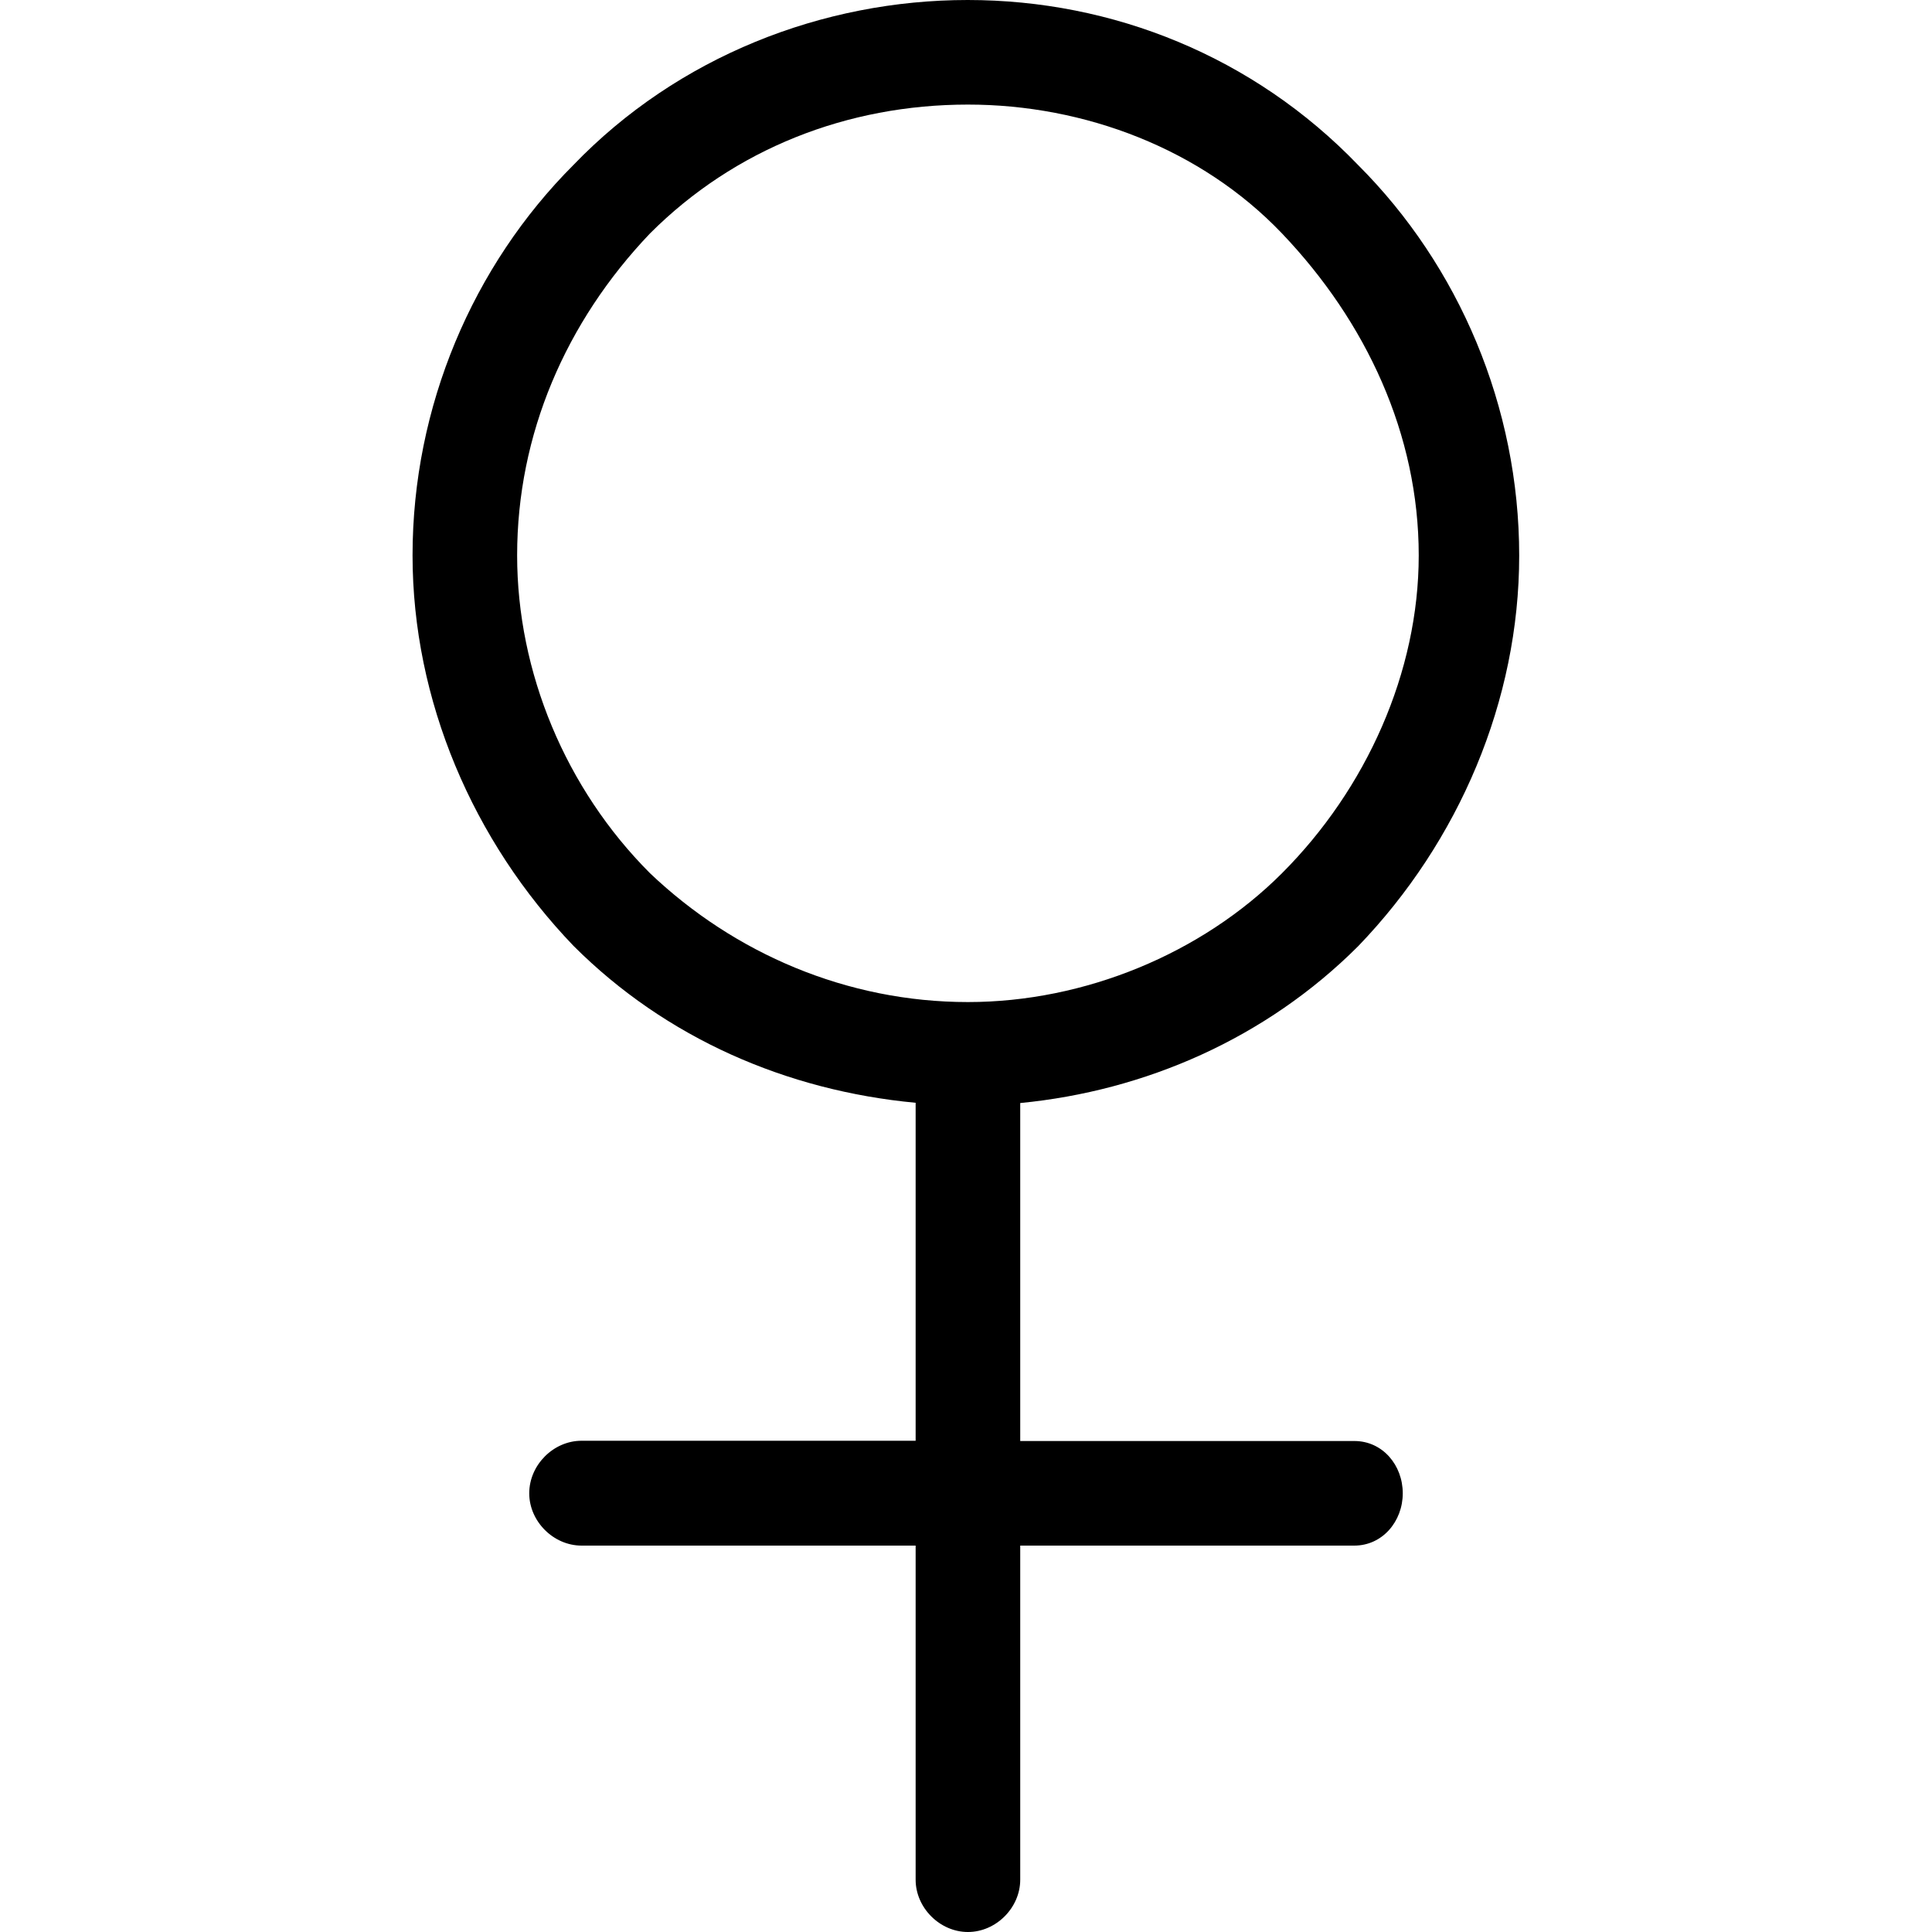 <?xml version="1.0" encoding="UTF-8" standalone="no"?>
<svg
   xmlns:dc="http://purl.org/dc/elements/1.1/"
   xmlns:cc="http://creativecommons.org/ns#"
   xmlns:rdf="http://www.w3.org/1999/02/22-rdf-syntax-ns#"
   xmlns:svg="http://www.w3.org/2000/svg"
   xmlns="http://www.w3.org/2000/svg"
   xmlns:xlink="http://www.w3.org/1999/xlink"
   xmlns:sodipodi="http://sodipodi.sourceforge.net/DTD/sodipodi-0.dtd"
   xmlns:inkscape="http://www.inkscape.org/namespaces/inkscape"
   sodipodi:docname="temp.svg"
   id="svg17"
   version="1.1"
   viewBox="0 0 4.297 7.5"
   height="64px"
   width="64px">
  <sodipodi:namedview
     id="namedview19"
     inkscape:window-height="480"
     inkscape:window-width="640"
     inkscape:pageshadow="2"
     inkscape:pageopacity="0"
     guidetolerance="10"
     gridtolerance="10"
     objecttolerance="10"
     borderopacity="1"
     bordercolor="#666666"
     pagecolor="#ffffff" />
  <defs
     id="defs10">
    <g
       id="g8">
      <symbol
         id="glyph0-0"
         overflow="visible">
        <path
           id="path2"
           d=""
           style="stroke:none" />
      </symbol>
      <symbol
         id="glyph0-1"
         overflow="visible">
        <path
           id="path5"
           d="m 4.453,-3.203 c 0,0.453 -0.203,0.906 -0.531,1.234 -0.312,0.312 -0.766,0.5 -1.219,0.5 -0.469,0 -0.906,-0.188 -1.234,-0.5 C 1.141,-2.297 0.953,-2.75 0.953,-3.203 c 0,-0.469 0.188,-0.906 0.516,-1.25 0.328,-0.328 0.766,-0.5 1.234,-0.5 0.453,0 0.906,0.172 1.219,0.5 0.328,0.344 0.531,0.781 0.531,1.25 z M 1.172,-4.719 c -0.391,0.391 -0.625,0.938 -0.625,1.516 0,0.562 0.234,1.109 0.625,1.516 C 1.531,-1.328 2,-1.125 2.5,-1.078 v 1.312 H 1.203 C 1.094,0.234 1,0.328 1,0.438 1,0.547 1.094,0.641 1.203,0.641 H 2.5 V 1.938 c 0,0.109 0.094,0.203 0.203,0.203 0.109,0 0.203,-0.094 0.203,-0.203 V 0.641 h 1.297 c 0.109,0 0.188,-0.094 0.188,-0.203 0,-0.109 -0.078,-0.203 -0.188,-0.203 H 2.906 v -1.312 c 0.484,-0.047 0.953,-0.25 1.312,-0.609 0.391,-0.406 0.625,-0.953 0.625,-1.516 0,-0.578 -0.234,-1.125 -0.625,-1.516 -0.406,-0.422 -0.953,-0.641 -1.516,-0.641 -0.562,0 -1.125,0.219 -1.531,0.641 z m 0,0"
           style="stroke:none" />
      </symbol>
    </g>
  </defs>
  <g
     transform="translate(-149.259,-128.548)"
     id="surface1">
    <g
       id="g14"
       style="fill:#000000;fill-opacity:1">
      <use
         height="100%"
         width="100%"
         id="use12"
         y="133.907"
         x="148.712"
         xlink:href="#glyph0-1" />
    </g>
  </g>
</svg>
